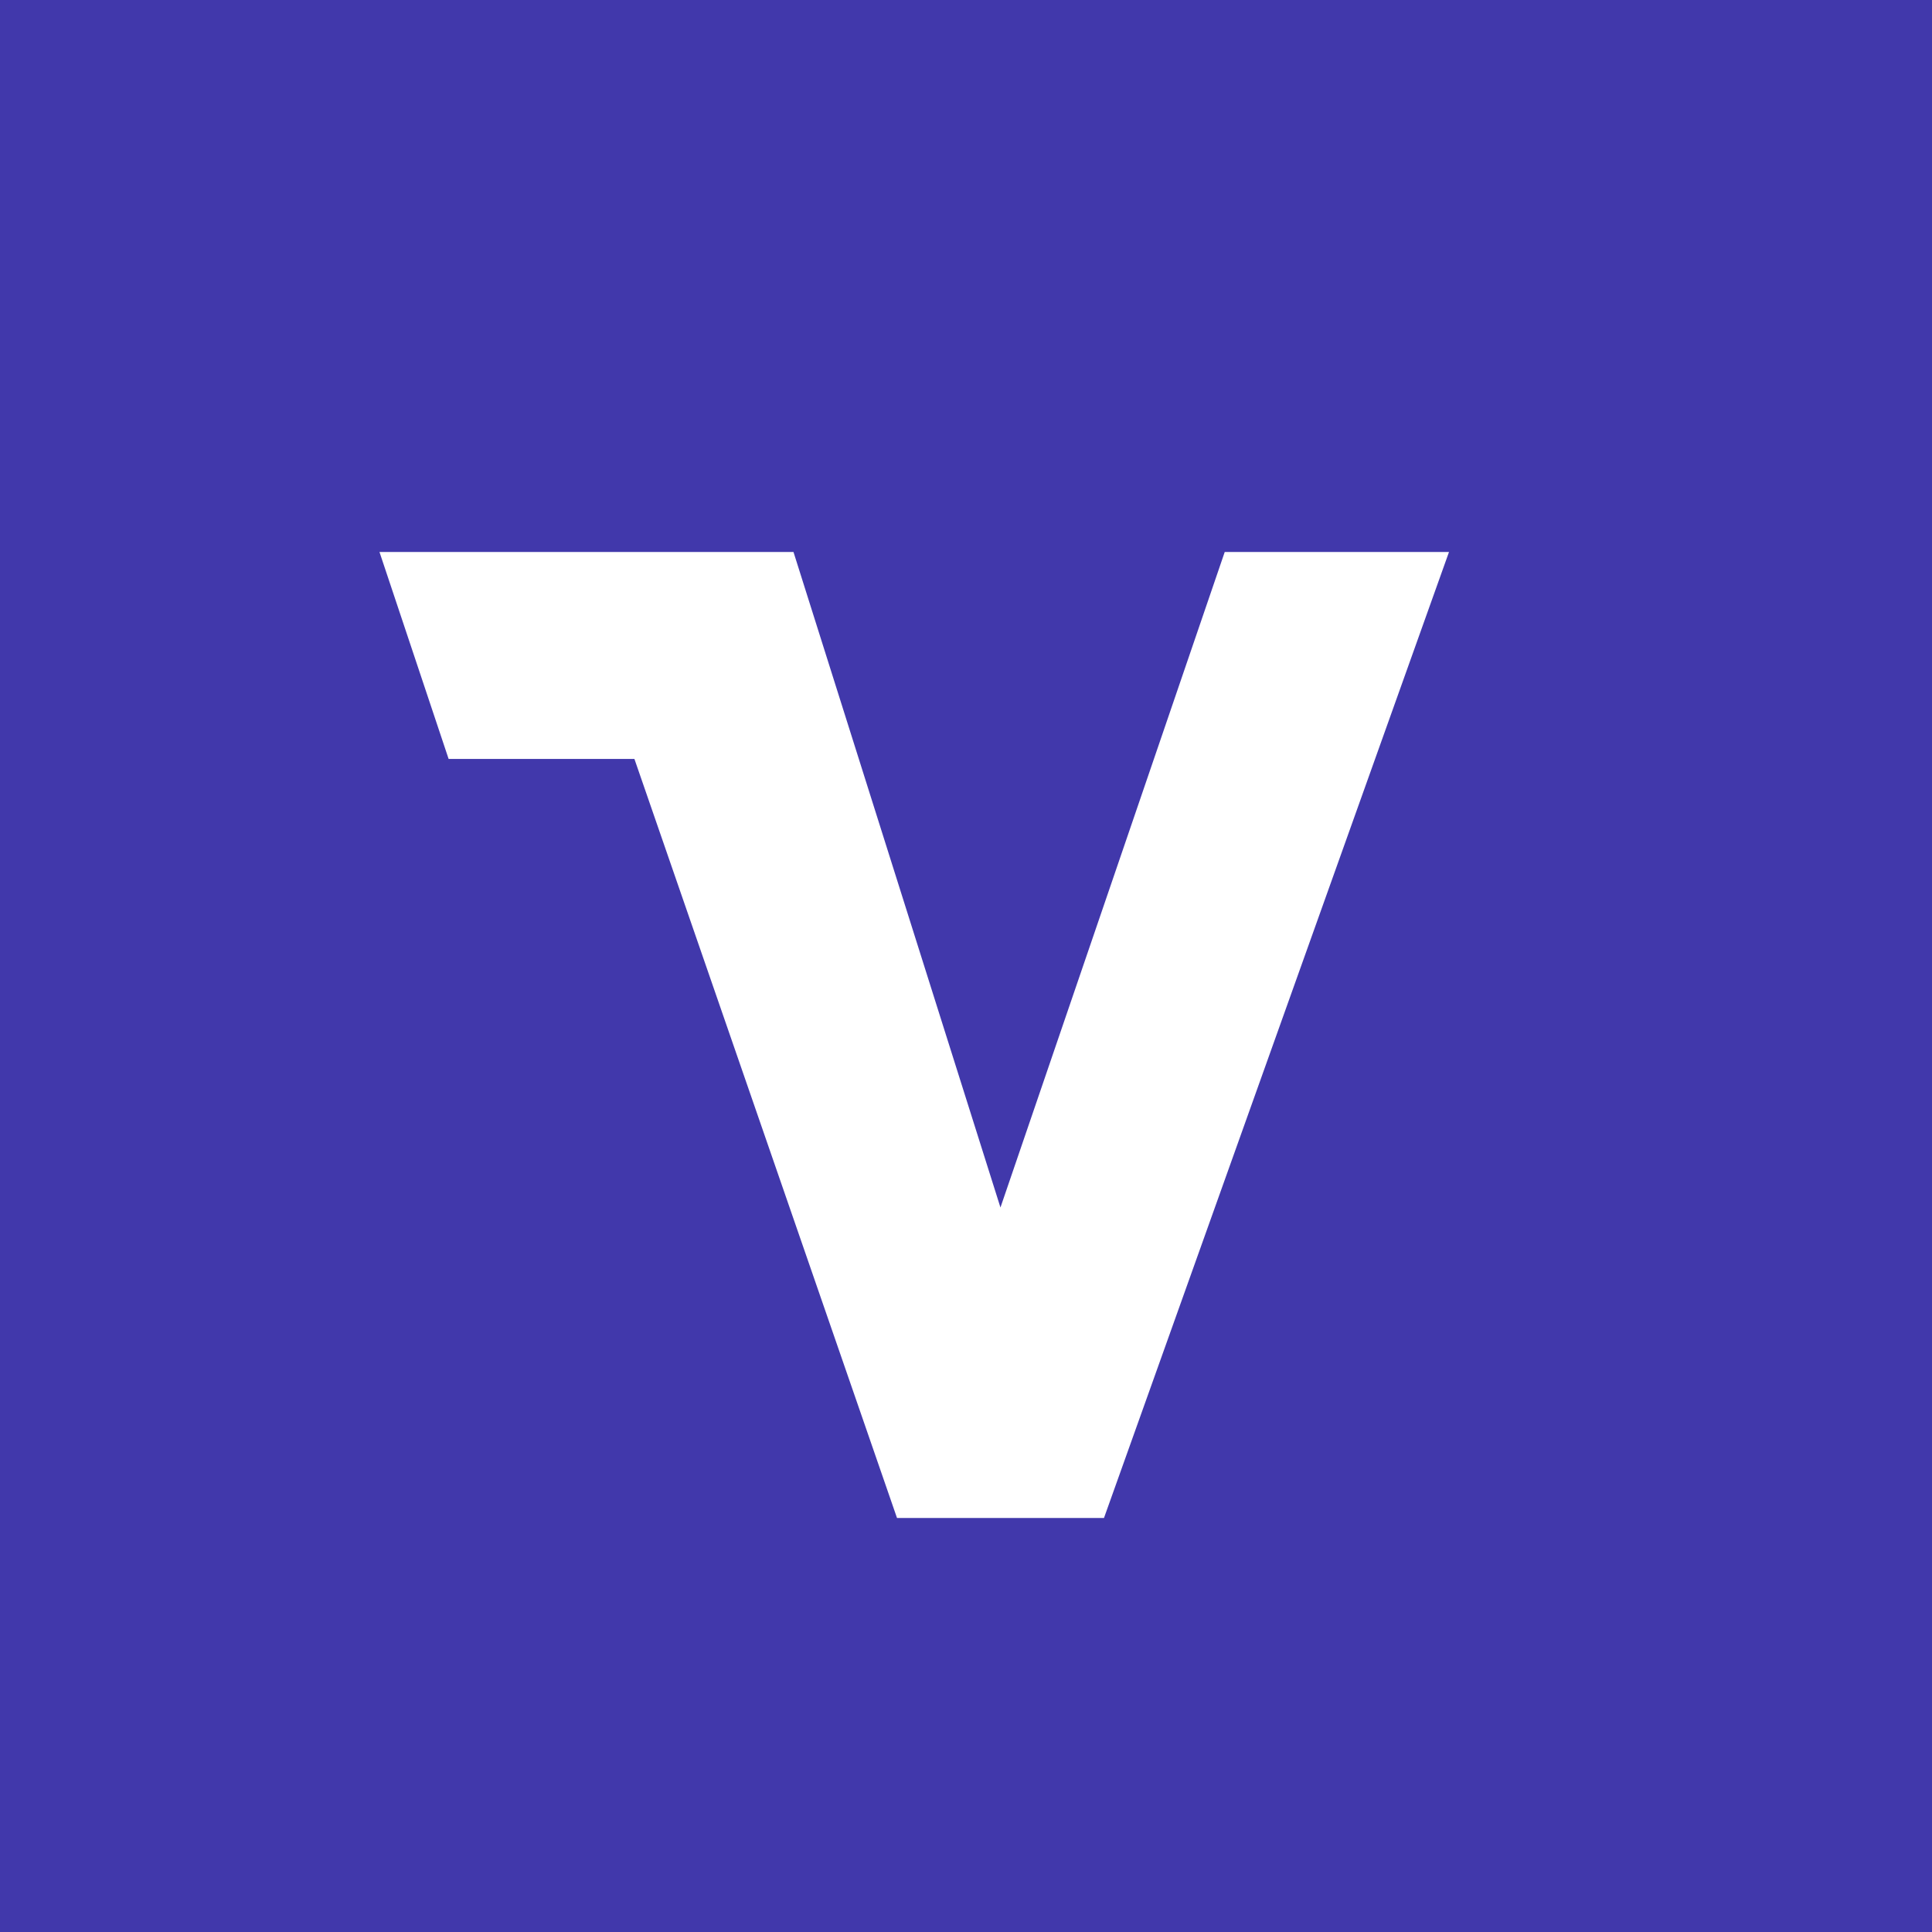 <svg width="24" height="24" viewBox="0 0 24 24" fill="none" xmlns="http://www.w3.org/2000/svg">
<rect x="0" y="0" width="24" height="24" fill="#808080" stroke="none"/>
<g clip-path="url(#clip0_31_20530)">
<path d="M0 0H24V24H0V0Z" fill="#4138AB"/>
<path d="M9.857 6.857H4.714L5.573 9.428H7.881L11.143 18.857H13.714L18 6.857H15.214L12.428 15L9.857 6.857Z" fill="white"/>
</g>
<defs>
<clipPath id="clip0_31_20530">
<rect width="24" height="24" fill="white"/>
</clipPath>
</defs>
</svg>

